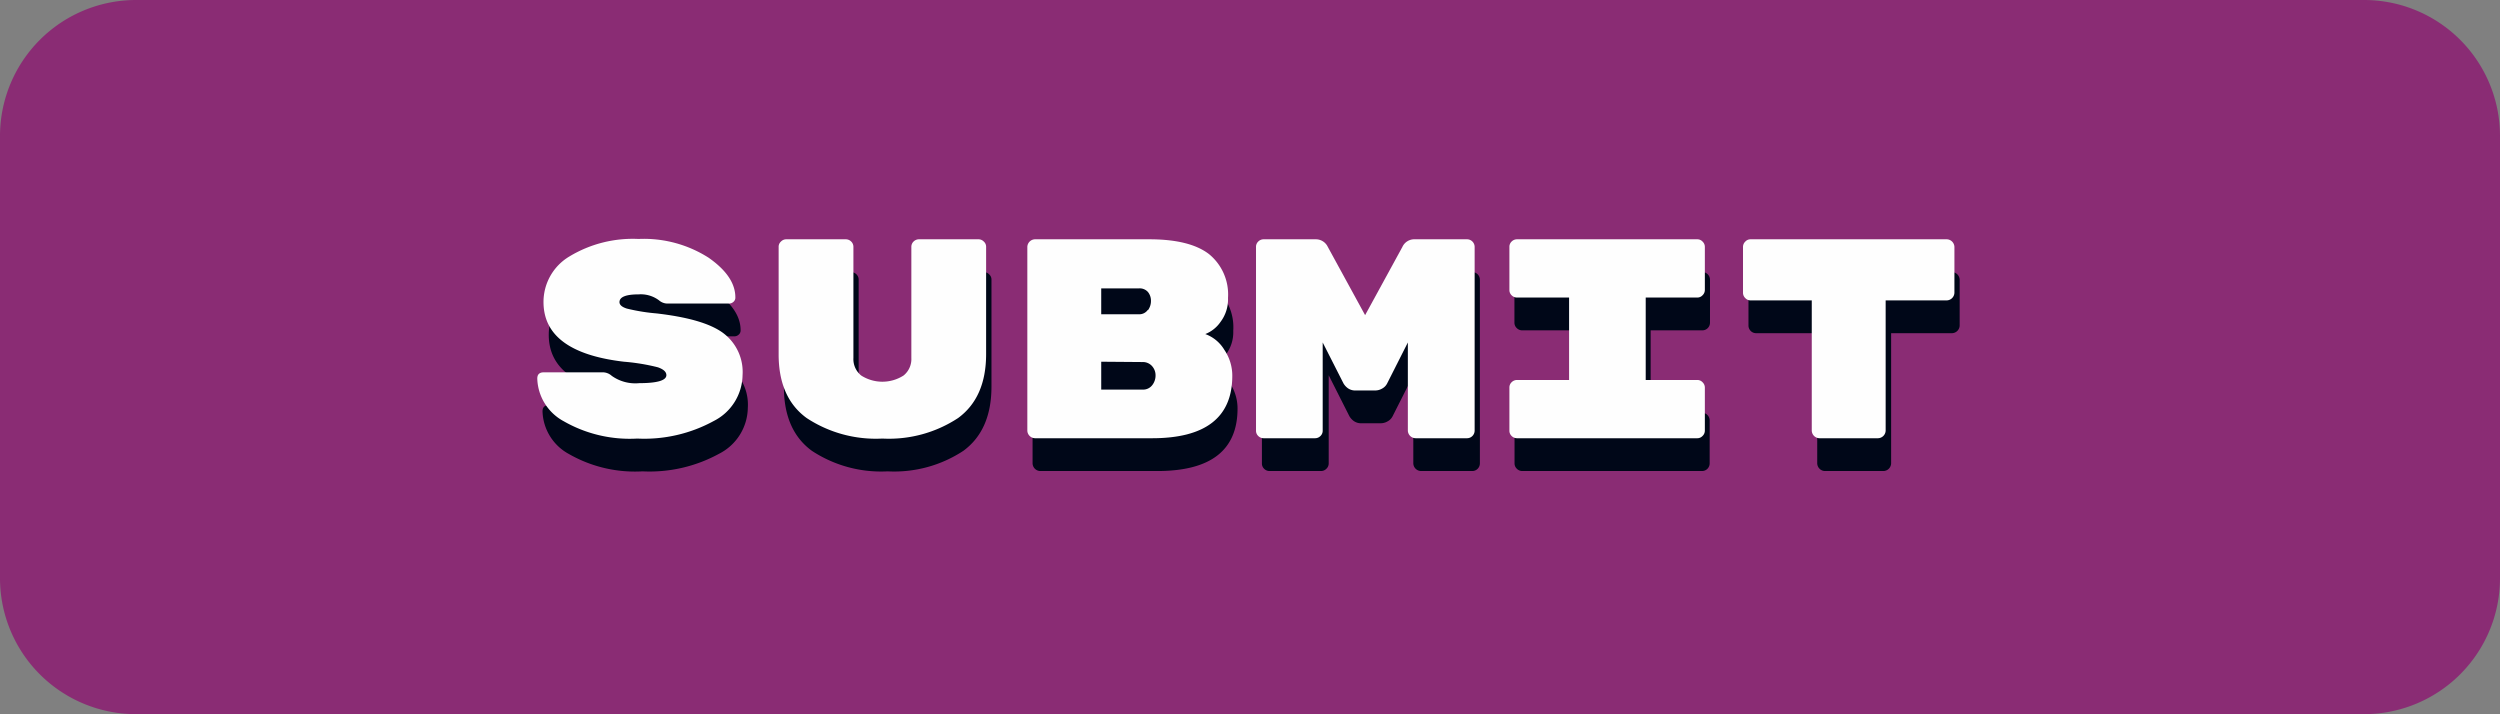 <svg xmlns="http://www.w3.org/2000/svg" viewBox="0 0 228.7 65.33"><rect x="0" y="0" width="228.7" height="65.33" fill="#808080" stroke="none"/><defs><style>.cls-1{fill:#8a2c74;}.cls-2{isolation:isolate;}.cls-3{fill:#000718;}.cls-4{fill:#fefefe;}</style></defs><title>button_submit_1</title><g id="Layer_2" data-name="Layer 2"><g id="Layer_1-2" data-name="Layer 1"><path class="cls-1" d="M12.43,0H216.26A12.44,12.44,0,0,1,228.7,12.43V52.89a12.44,12.44,0,0,1-12.44,12.44H12.43A12.44,12.44,0,0,1,0,52.89V12.43A12.45,12.45,0,0,1,12.43,0"/><g class="cls-2"><path class="cls-3" d="M66.6,33.44a4.44,4.44,0,0,1,1.81,3.88,4.79,4.79,0,0,1-2.63,4.19,13.24,13.24,0,0,1-7,1.61,12.15,12.15,0,0,1-6.74-1.59,4.59,4.59,0,0,1-2.41-3.9q0-.57.6-.57h5.33a1.24,1.24,0,0,1,.88.32,3.72,3.72,0,0,0,2.53.67c1.64,0,2.47-.25,2.47-.73q0-.45-.78-.72a18.76,18.76,0,0,0-3.1-.51q-7.35-.86-7.36-5.45a4.84,4.84,0,0,1,2.37-4.18,11.2,11.2,0,0,1,6.33-1.6,11,11,0,0,1,6.41,1.72q2.44,1.71,2.44,3.62a.5.5,0,0,1-.17.41.61.61,0,0,1-.45.16H61.57a1.2,1.2,0,0,1-.81-.3,2.78,2.78,0,0,0-1.87-.54c-1.16,0-1.74.24-1.74.71,0,.25.23.45.68.59a17.42,17.42,0,0,0,2.7.44C63.37,32,65.4,32.57,66.6,33.44Z"/><path class="cls-3" d="M88.13,41.24a11.51,11.51,0,0,1-6.93,1.88,11.51,11.51,0,0,1-6.93-1.88q-2.56-1.87-2.56-5.85V25.58a.63.63,0,0,1,.21-.48.67.67,0,0,1,.49-.21h5.44a.7.7,0,0,1,.49.2.67.67,0,0,1,.21.49V35.75a1.93,1.93,0,0,0,.71,1.6,3.59,3.59,0,0,0,3.88,0,1.93,1.93,0,0,0,.71-1.6V25.58a.67.67,0,0,1,.21-.49.7.7,0,0,1,.49-.2H90a.67.67,0,0,1,.49.21.63.63,0,0,1,.21.48v9.81Q90.69,39.36,88.13,41.24Z"/><path class="cls-3" d="M113.21,37.37q0,5.72-7.34,5.72H95.16a.72.72,0,0,1-.7-.7V25.59a.72.72,0,0,1,.7-.7h10.45q3.69,0,5.45,1.34a4.76,4.76,0,0,1,1.76,4v.08a3.41,3.41,0,0,1-.68,2.13,3.06,3.06,0,0,1-1.4,1.12A3.36,3.36,0,0,1,112.48,35,4.2,4.2,0,0,1,113.21,37.37Zm-7.71-6a1.4,1.4,0,0,0,.27-.84,1.26,1.26,0,0,0-.27-.81,1,1,0,0,0-.8-.34h-3.48v2.37h3.48A.94.94,0,0,0,105.5,31.35Zm-4.28,4.72v2.55H105a1.05,1.05,0,0,0,.9-.41,1.43,1.43,0,0,0,.3-.89v0a1.25,1.25,0,0,0-.33-.86,1.12,1.12,0,0,0-.87-.36Z"/><path class="cls-3" d="M129.92,24.89h4.76a.69.69,0,0,1,.5.21.7.7,0,0,1,.2.49v16.8a.7.7,0,0,1-.2.49.69.69,0,0,1-.5.21H130a.72.72,0,0,1-.71-.7V34.33l-1.89,3.74a1.09,1.09,0,0,1-.47.48,1.25,1.25,0,0,1-.63.17h-1.76a1.14,1.14,0,0,1-.73-.23,1.45,1.45,0,0,1-.37-.42l-1.89-3.74v8.06a.67.67,0,0,1-.21.49.69.69,0,0,1-.5.21h-4.7a.69.69,0,0,1-.5-.21.66.66,0,0,1-.2-.49V25.59a.66.66,0,0,1,.2-.49.69.69,0,0,1,.5-.21h4.76a1.21,1.21,0,0,1,1.11.7l3.41,6.24,3.41-6.24A1.21,1.21,0,0,1,129.92,24.89Z"/><path class="cls-3" d="M155.74,30.22H151v7.54h4.7a.69.69,0,0,1,.5.21.7.7,0,0,1,.2.49v3.93a.7.7,0,0,1-.2.49.69.69,0,0,1-.5.21H139.26a.69.69,0,0,1-.5-.21.67.67,0,0,1-.21-.49V38.46a.67.67,0,0,1,.21-.49.69.69,0,0,1,.5-.21H144V30.22h-4.75a.69.69,0,0,1-.5-.21.67.67,0,0,1-.21-.49V25.59a.67.67,0,0,1,.21-.49.69.69,0,0,1,.5-.21h16.48a.69.69,0,0,1,.5.21.7.7,0,0,1,.2.49v3.93a.7.7,0,0,1-.2.49A.69.69,0,0,1,155.74,30.22Z"/><path class="cls-3" d="M160.63,24.89h17.94a.72.72,0,0,1,.7.7v4.19a.72.72,0,0,1-.7.7H173V42.39a.72.72,0,0,1-.7.7h-5.36a.72.72,0,0,1-.7-.7V30.48h-5.59a.69.69,0,0,1-.5-.21.7.7,0,0,1-.2-.49V25.59a.7.7,0,0,1,.2-.49A.69.69,0,0,1,160.63,24.89Z"/></g><g class="cls-2"><path class="cls-4" d="M66.12,30.44a4.44,4.44,0,0,1,1.81,3.88,4.79,4.79,0,0,1-2.63,4.19,13.24,13.24,0,0,1-7,1.61,12.15,12.15,0,0,1-6.74-1.59,4.59,4.59,0,0,1-2.41-3.9q0-.57.6-.57h5.33a1.24,1.24,0,0,1,.88.32,3.72,3.72,0,0,0,2.53.67c1.64,0,2.47-.25,2.47-.73q0-.45-.78-.72a18.76,18.76,0,0,0-3.1-.51q-7.35-.86-7.36-5.45a4.84,4.84,0,0,1,2.37-4.18,11.2,11.2,0,0,1,6.33-1.6,11,11,0,0,1,6.41,1.72q2.44,1.71,2.44,3.62a.5.5,0,0,1-.17.41.61.61,0,0,1-.45.16H61.09a1.2,1.2,0,0,1-.81-.3,2.78,2.78,0,0,0-1.87-.54c-1.16,0-1.74.24-1.74.71,0,.25.23.45.68.59a17.42,17.42,0,0,0,2.7.44C62.89,29,64.92,29.57,66.12,30.44Z"/><path class="cls-4" d="M87.65,38.24a11.51,11.51,0,0,1-6.93,1.88,11.51,11.51,0,0,1-6.93-1.88q-2.57-1.87-2.56-5.85V22.58a.63.63,0,0,1,.21-.48.67.67,0,0,1,.49-.21h5.44a.7.7,0,0,1,.49.2.67.67,0,0,1,.21.49V32.75a1.93,1.93,0,0,0,.71,1.6,3.59,3.59,0,0,0,3.88,0,1.93,1.93,0,0,0,.71-1.6V22.58a.67.67,0,0,1,.21-.49.7.7,0,0,1,.49-.2h5.44a.67.67,0,0,1,.49.21.63.63,0,0,1,.21.48v9.81Q90.21,36.36,87.65,38.24Z"/><path class="cls-4" d="M112.73,34.37q0,5.72-7.34,5.72H94.68a.72.72,0,0,1-.7-.7V22.59a.72.72,0,0,1,.7-.7h10.45q3.69,0,5.45,1.34a4.76,4.76,0,0,1,1.76,4v.08a3.41,3.41,0,0,1-.68,2.13,3.06,3.06,0,0,1-1.4,1.12A3.36,3.36,0,0,1,112,32,4.2,4.2,0,0,1,112.73,34.37Zm-7.71-6a1.4,1.4,0,0,0,.27-.84,1.26,1.26,0,0,0-.27-.81,1,1,0,0,0-.8-.34h-3.48v2.37h3.48A.94.94,0,0,0,105,28.35Zm-4.28,4.72v2.55h3.77a1.05,1.05,0,0,0,.9-.41,1.43,1.43,0,0,0,.3-.89v0a1.25,1.25,0,0,0-.33-.86,1.12,1.12,0,0,0-.87-.36Z"/><path class="cls-4" d="M129.44,21.89h4.76a.69.69,0,0,1,.5.21.7.7,0,0,1,.2.49v16.8a.7.7,0,0,1-.2.49.69.69,0,0,1-.5.21h-4.7a.72.72,0,0,1-.71-.7V31.33l-1.89,3.74a1.09,1.09,0,0,1-.47.48,1.25,1.25,0,0,1-.63.17H124a1.14,1.14,0,0,1-.73-.23,1.45,1.45,0,0,1-.37-.42L121,31.33v8.06a.66.66,0,0,1-.2.49.69.69,0,0,1-.5.21h-4.7a.69.69,0,0,1-.5-.21.66.66,0,0,1-.2-.49V22.59a.66.66,0,0,1,.2-.49.69.69,0,0,1,.5-.21h4.76a1.21,1.21,0,0,1,1.11.7l3.41,6.24,3.41-6.24A1.2,1.2,0,0,1,129.44,21.89Z"/><path class="cls-4" d="M155.26,27.22h-4.71v7.54h4.71a.65.65,0,0,1,.49.21.67.67,0,0,1,.21.49v3.93a.67.67,0,0,1-.21.49.65.65,0,0,1-.49.21H138.78a.69.69,0,0,1-.5-.21.66.66,0,0,1-.2-.49V35.46a.66.66,0,0,1,.2-.49.69.69,0,0,1,.5-.21h4.76V27.22h-4.76a.69.69,0,0,1-.5-.21.66.66,0,0,1-.2-.49V22.59a.66.66,0,0,1,.2-.49.69.69,0,0,1,.5-.21h16.48a.65.65,0,0,1,.49.21.67.67,0,0,1,.21.49v3.93a.67.67,0,0,1-.21.49A.65.65,0,0,1,155.26,27.22Z"/><path class="cls-4" d="M160.15,21.89h17.94a.72.72,0,0,1,.7.7v4.19a.72.72,0,0,1-.7.7H172.5V39.39a.72.72,0,0,1-.7.7h-5.36a.72.72,0,0,1-.7-.7V27.48h-5.59a.65.65,0,0,1-.49-.21.67.67,0,0,1-.21-.49V22.59a.67.67,0,0,1,.21-.49A.65.65,0,0,1,160.15,21.89Z"/></g></g></g></svg>